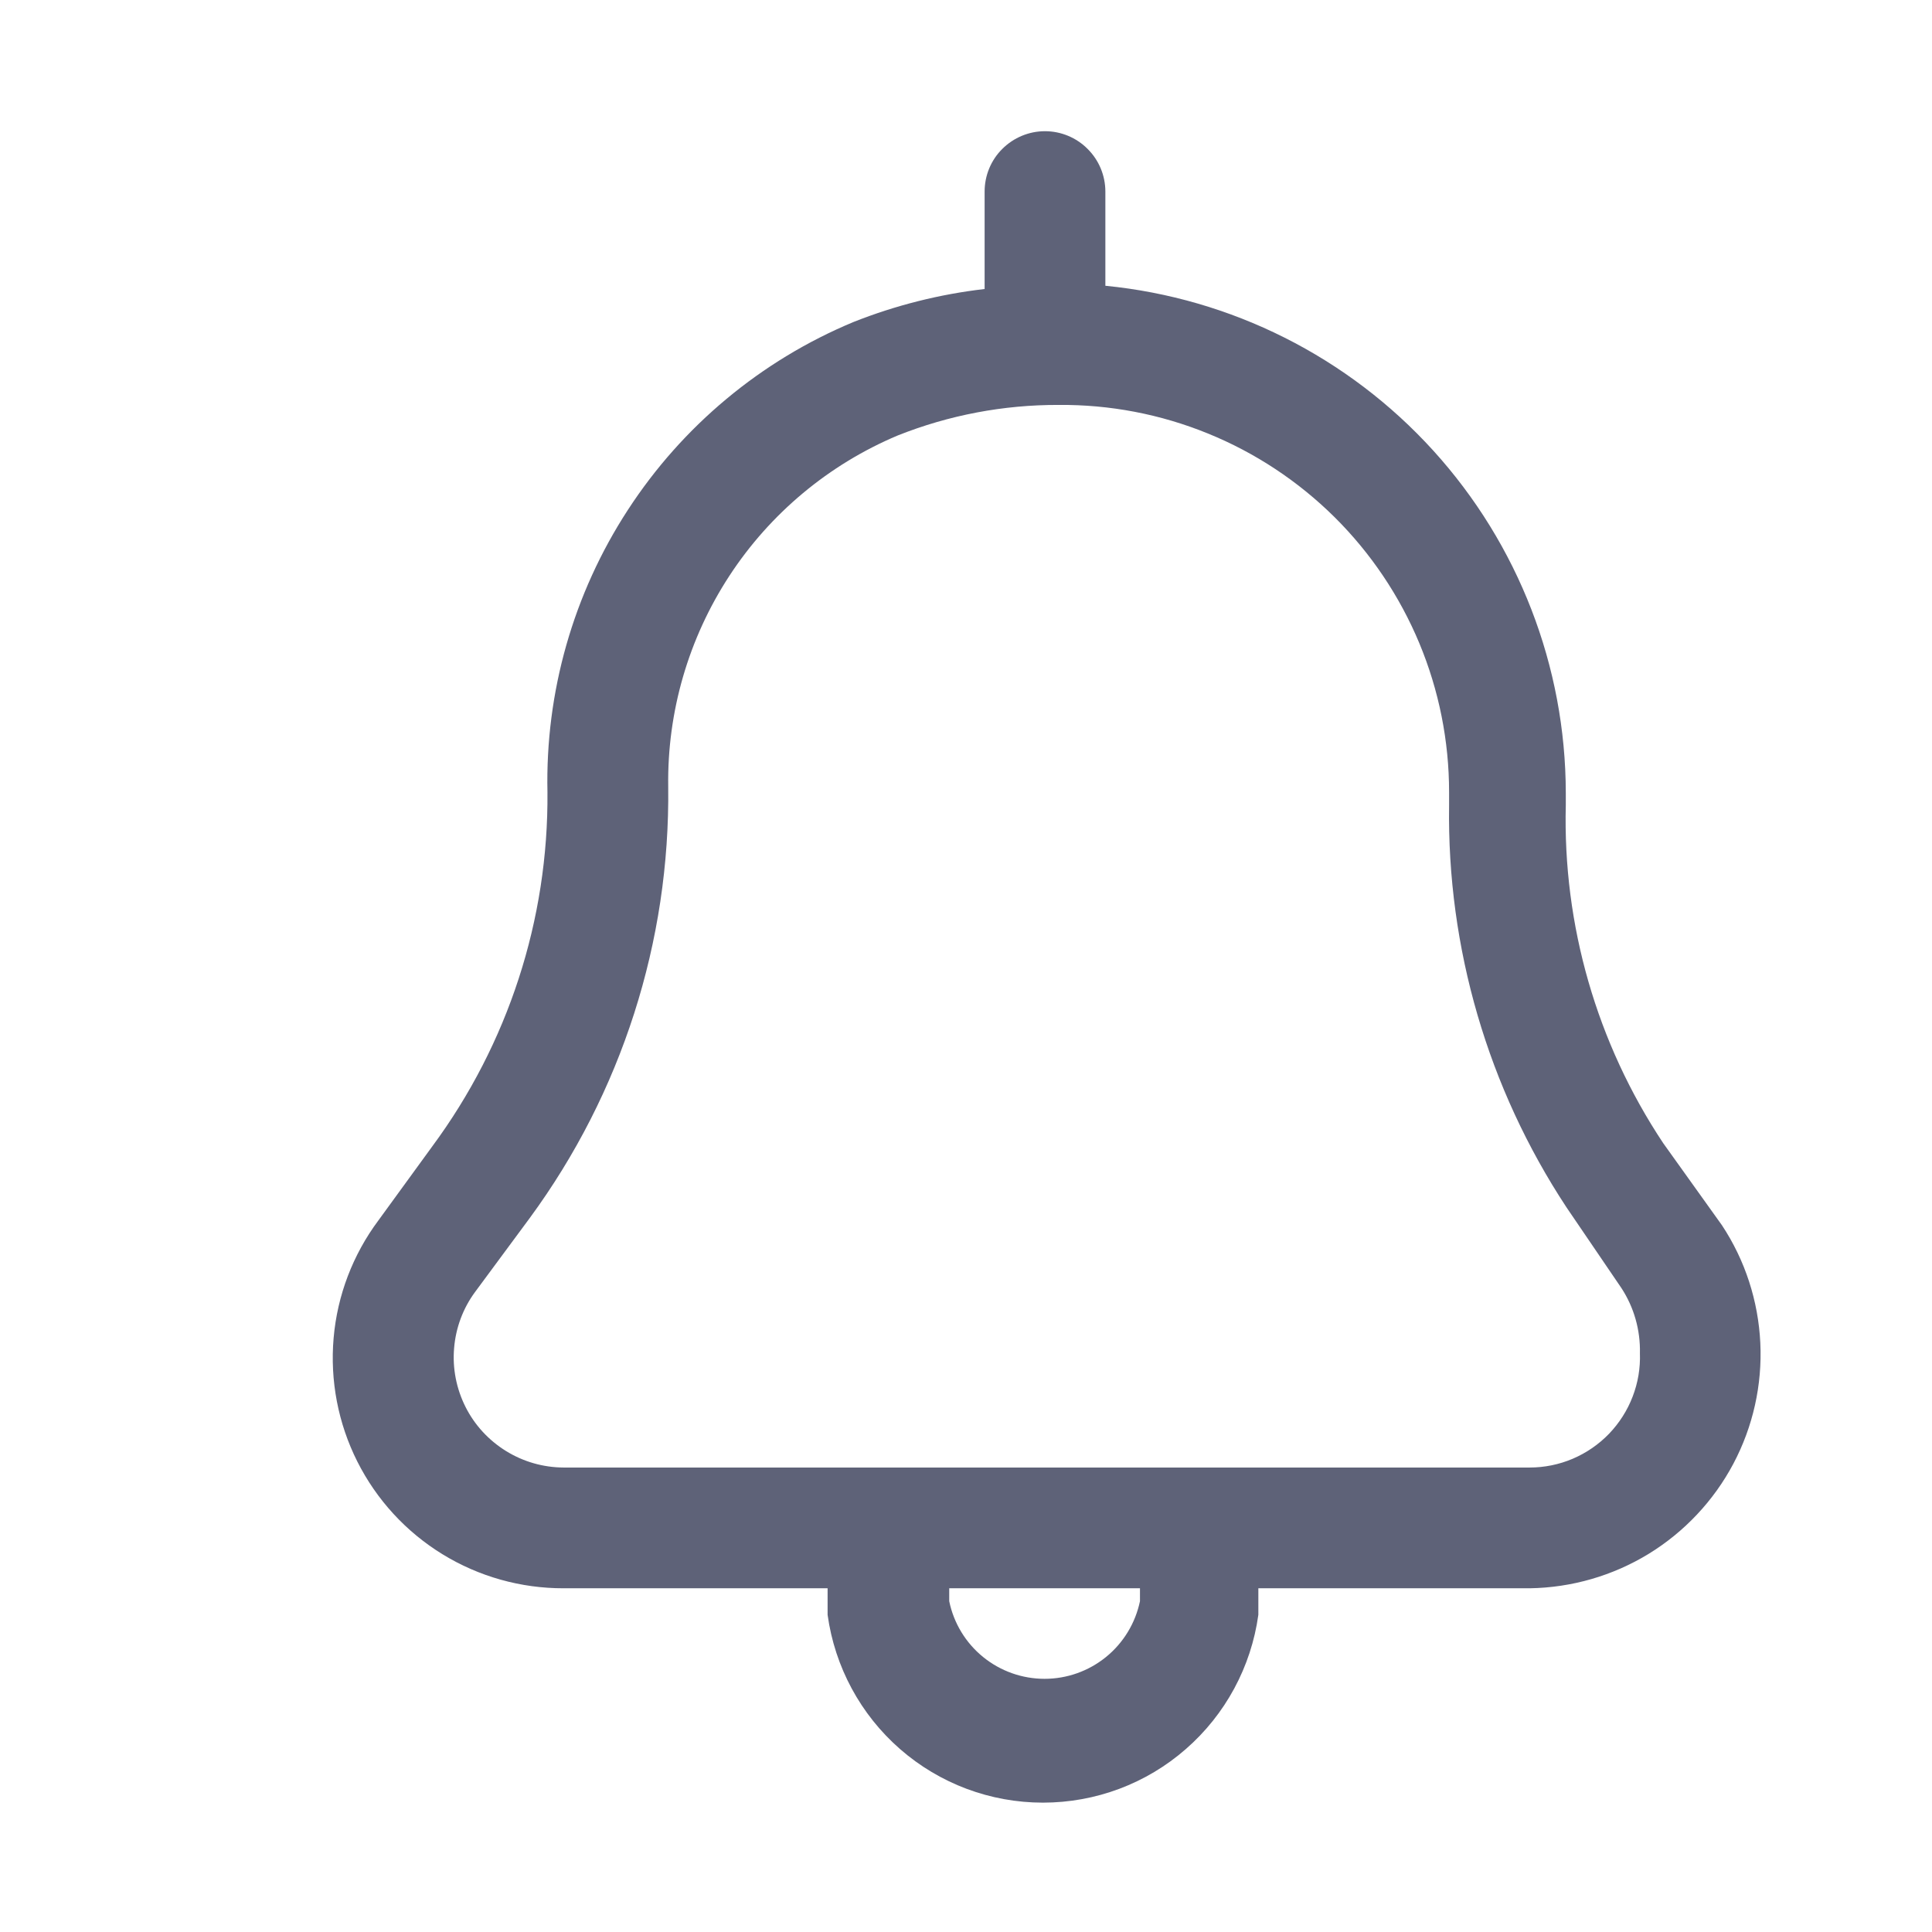 <svg width="22" height="22" viewBox="0 0 22 22" fill="none" xmlns="http://www.w3.org/2000/svg">
    <path
        d="M18.939 13.017C18.182 11.878 17.795 10.534 17.83 9.167V9.029C17.828 7.588 17.29 6.199 16.321 5.131C15.352 4.064 14.021 3.395 12.587 3.254V2.182C12.587 1.999 12.514 1.824 12.385 1.696C12.257 1.567 12.082 1.494 11.899 1.494C11.717 1.494 11.542 1.567 11.413 1.696C11.284 1.824 11.212 1.999 11.212 2.182V3.291C10.7 3.35 10.197 3.477 9.718 3.667C8.666 4.105 7.771 4.851 7.15 5.806C6.528 6.761 6.209 7.881 6.234 9.02C6.246 10.471 5.786 11.886 4.923 13.053L4.309 13.897C4.018 14.287 3.841 14.751 3.799 15.236C3.757 15.721 3.85 16.208 4.069 16.643C4.288 17.078 4.623 17.443 5.038 17.698C5.453 17.953 5.931 18.087 6.418 18.086H9.424V18.388C9.506 18.981 9.799 19.524 10.249 19.917C10.7 20.311 11.278 20.527 11.876 20.527C12.475 20.527 13.053 20.311 13.503 19.917C13.954 19.524 14.247 18.981 14.329 18.388V18.086H17.418C17.896 18.079 18.364 17.944 18.772 17.695C19.18 17.445 19.514 17.09 19.738 16.668C19.962 16.245 20.068 15.77 20.045 15.292C20.022 14.814 19.872 14.351 19.608 13.952L18.939 13.017ZM12.981 18.233C12.929 18.482 12.793 18.707 12.595 18.868C12.397 19.029 12.15 19.117 11.895 19.117C11.639 19.117 11.392 19.029 11.194 18.868C10.996 18.707 10.86 18.482 10.809 18.233V18.086H12.981V18.233ZM17.418 16.711H6.418C6.186 16.71 5.959 16.645 5.762 16.523C5.565 16.401 5.405 16.228 5.301 16.021C5.197 15.814 5.151 15.582 5.171 15.351C5.19 15.12 5.272 14.899 5.409 14.713L6.033 13.869C7.078 12.446 7.631 10.721 7.609 8.956C7.597 8.105 7.84 7.27 8.305 6.558C8.77 5.846 9.438 5.289 10.222 4.959C10.805 4.727 11.427 4.609 12.055 4.611C12.637 4.606 13.214 4.716 13.754 4.936C14.293 5.155 14.783 5.479 15.197 5.889C15.61 6.299 15.938 6.787 16.162 7.324C16.386 7.862 16.501 8.438 16.501 9.02V9.167C16.477 10.794 16.943 12.391 17.839 13.75L18.463 14.667C18.607 14.887 18.68 15.146 18.674 15.409C18.68 15.578 18.652 15.746 18.591 15.904C18.531 16.061 18.439 16.205 18.322 16.327C18.205 16.448 18.064 16.545 17.909 16.611C17.754 16.677 17.587 16.711 17.418 16.711V16.711Z"
        fill="#5E6278" />
</svg>